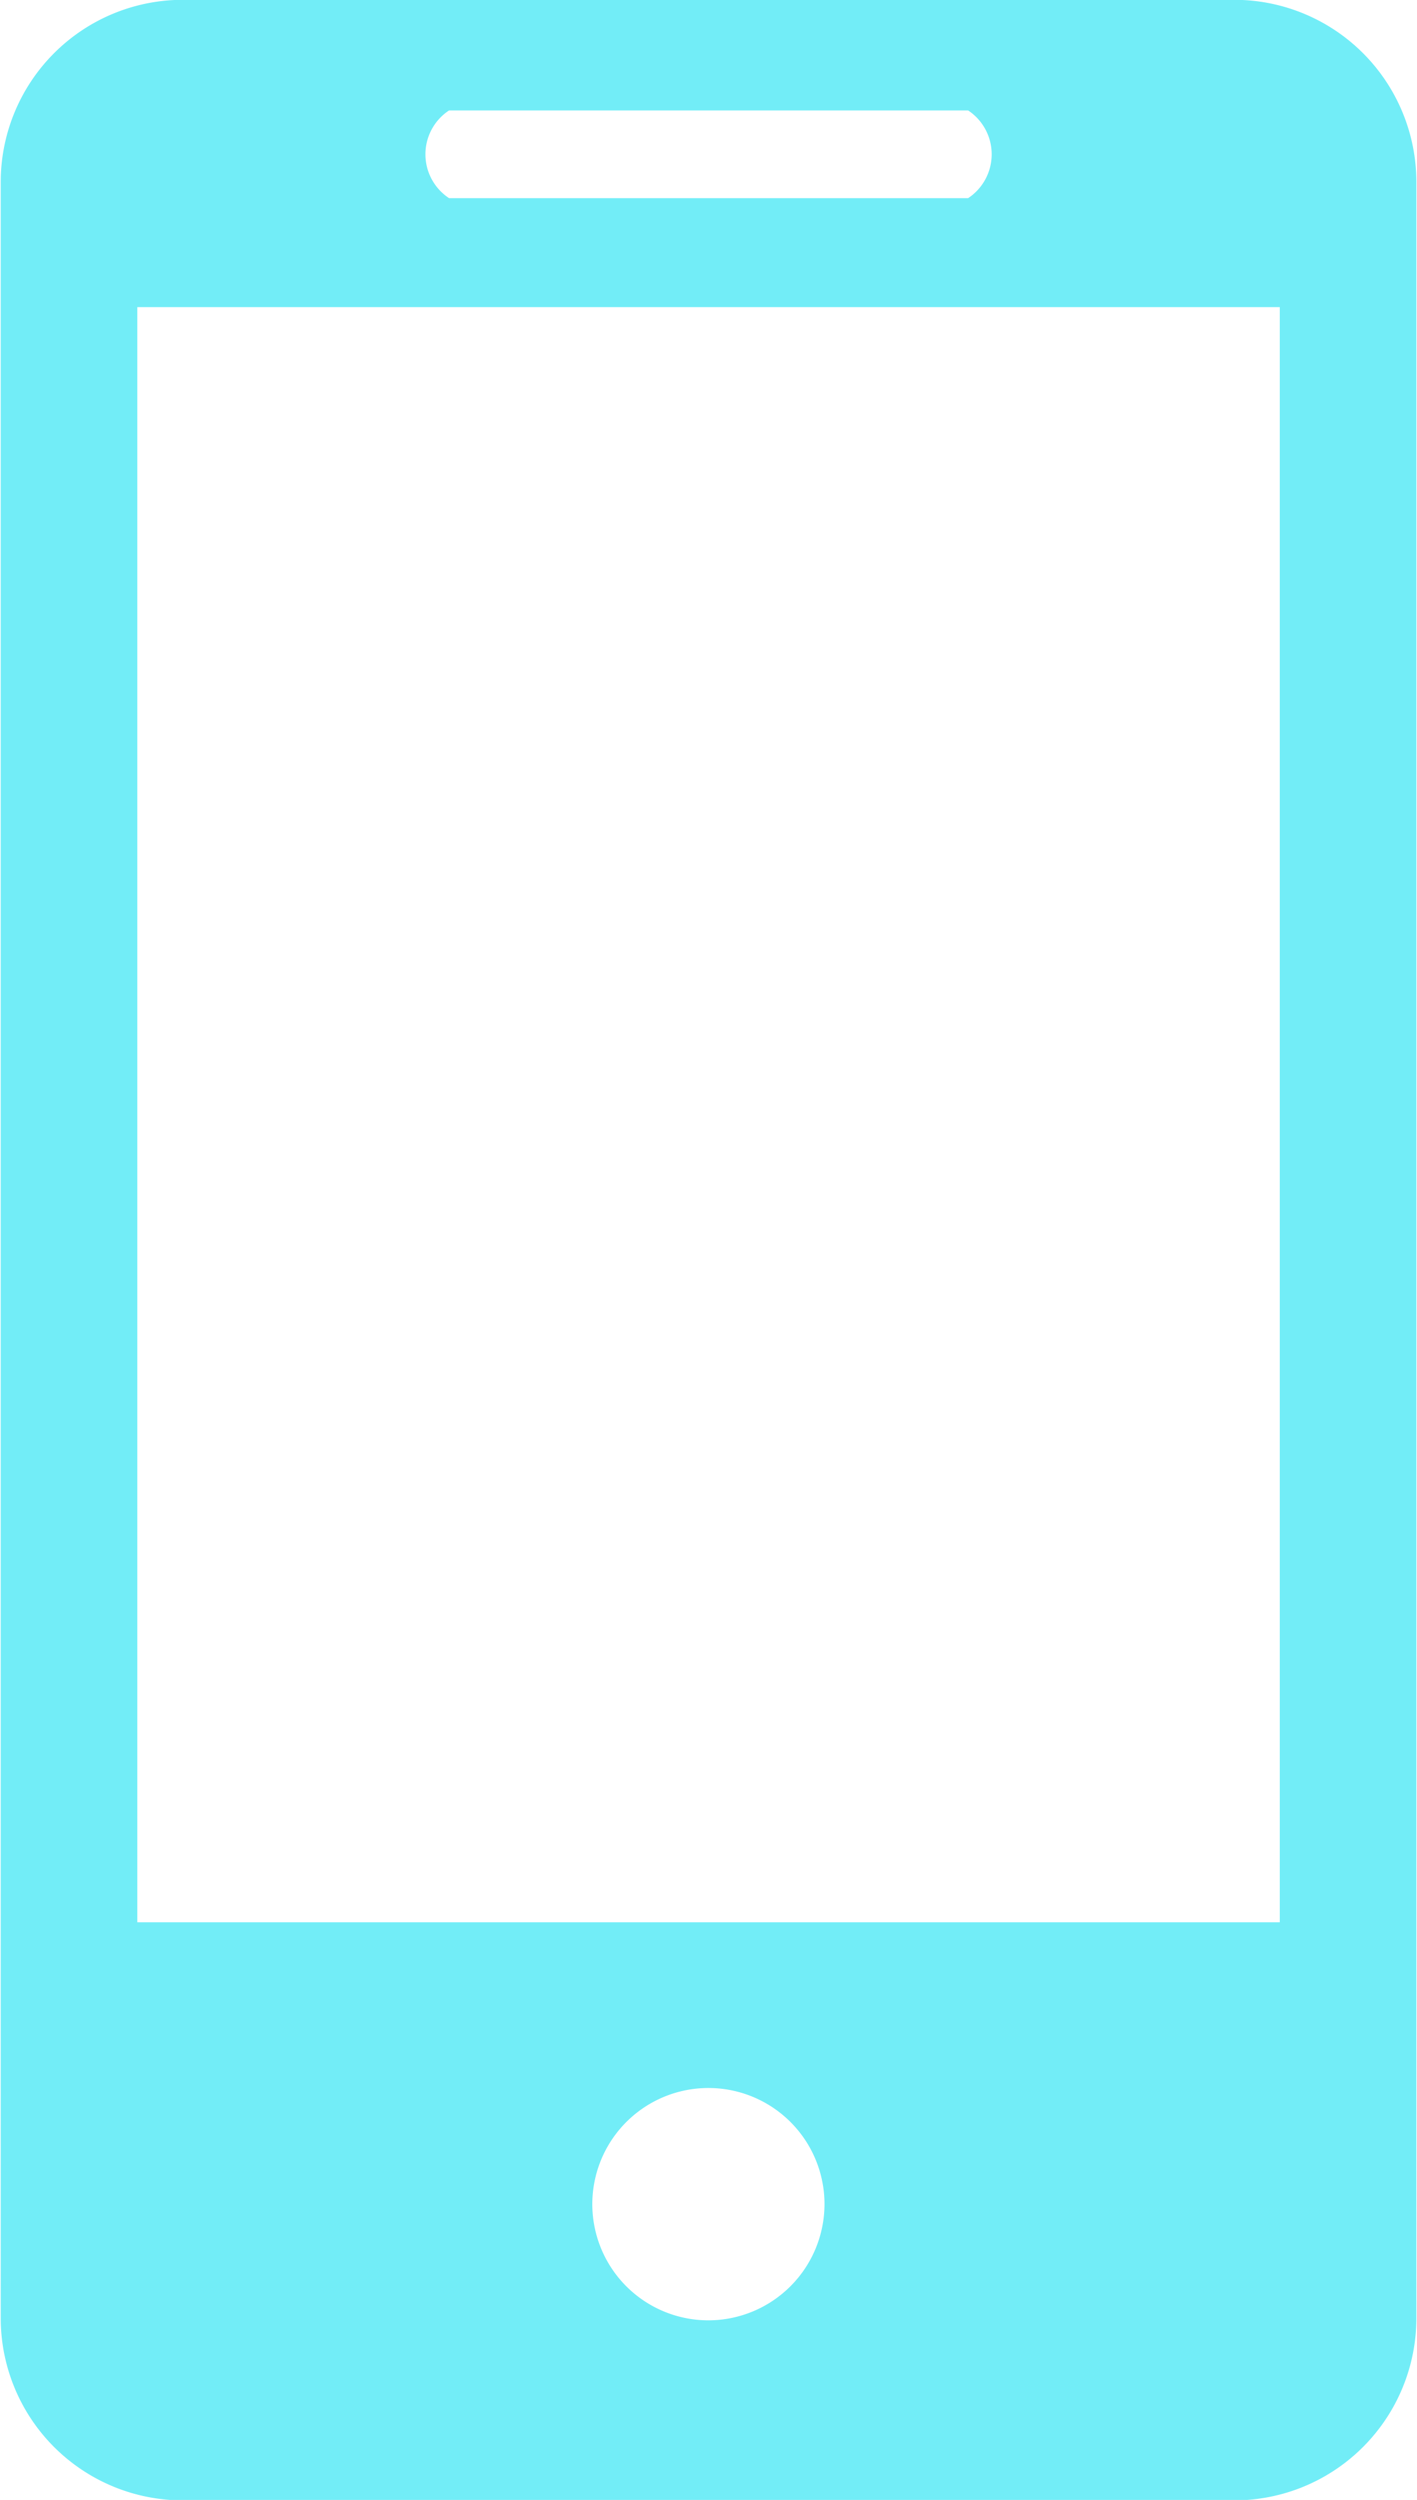 <svg xmlns="http://www.w3.org/2000/svg" width="15.562" height="27.438" viewBox="0 0 15.562 27.438">
<defs>
    <style>
      .cls-1 {
        fill: #72edf7;
        fill-rule: evenodd;
      }
    </style>
  </defs>
  <path id="Forma_1" data-name="Forma 1" class="cls-1" d="M984.274,24.279H972.727a2,2,0,0,0-2,2V49.724a2,2,0,0,0,2,2h11.547a2,2,0,0,0,2-2V26.278A2,2,0,0,0,984.274,24.279Zm-8.623,1.214h5.7a0.577,0.577,0,0,1,0,.963h-5.7A0.576,0.576,0,0,1,975.651,25.493Zm2.85,24.255a1.275,1.275,0,1,1,1.273-1.276A1.277,1.277,0,0,1,978.5,49.748Zm6.273-4.369H972.227V27.652h12.547V45.379Z" transform="translate(-970.719 -24.281)"/>
</svg>
